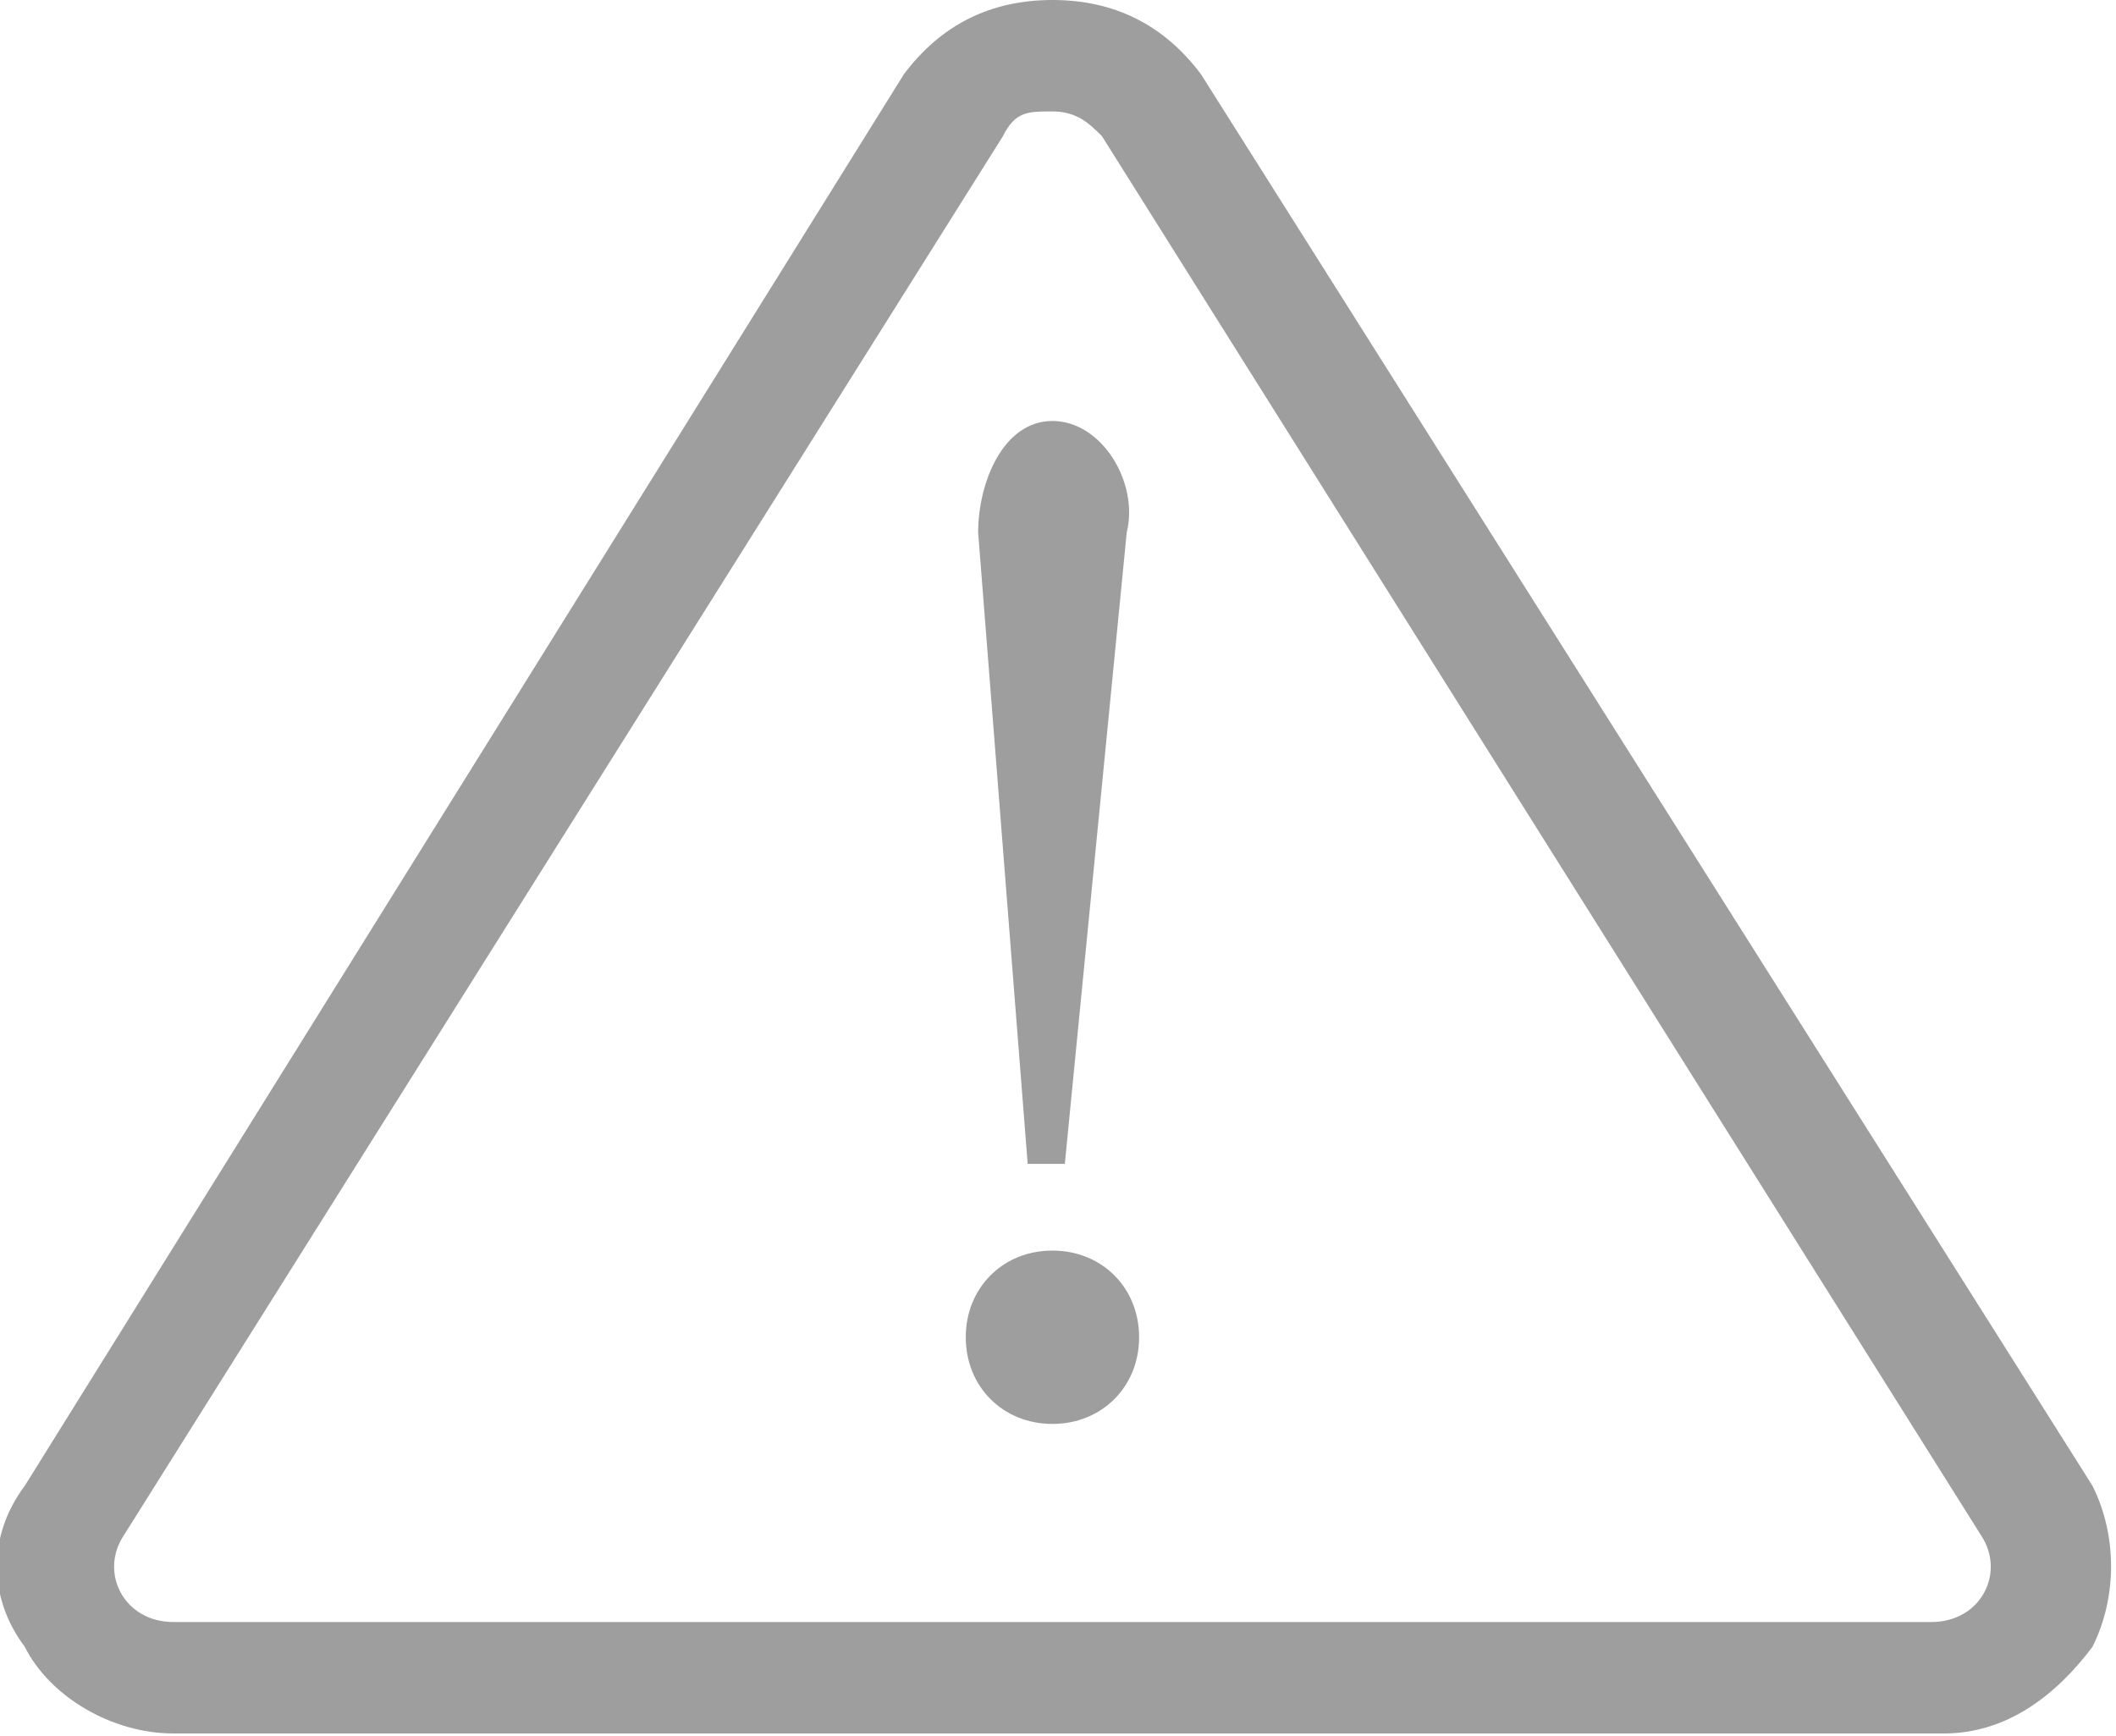<?xml version="1.0" standalone="no"?><!DOCTYPE svg PUBLIC "-//W3C//DTD SVG 1.1//EN" "http://www.w3.org/Graphics/SVG/1.1/DTD/svg11.dtd"><svg width="243.75" height="200" viewBox="0 0 243.75 200" version="1.1" xmlns="http://www.w3.org/2000/svg" xmlns:xlink="http://www.w3.org/1999/xlink"><defs><style type="text/css"><![CDATA[
@font-face { font-family: ifont; src: url("//at.alicdn.com/t/font_1442373896_4754455.eot?#iefix") format("embedded-opentype"), url("//at.alicdn.com/t/font_1442373896_4754455.woff") format("woff"), url("//at.alicdn.com/t/font_1442373896_4754455.ttf") format("truetype"), url("//at.alicdn.com/t/font_1442373896_4754455.svg#ifont") format("svg"); }

]]></style></defs><g class="transform-group"><g transform="scale(0.195, 0.195)"><path d="M621.714 65.829c14.629 0 21.943 7.314 29.257 14.629L1170.286 906.971c14.629 21.943 0 51.2-29.257 51.2L102.4 958.171c-29.257 0-43.886-29.257-29.257-51.2L592.457 80.457C599.771 65.829 607.086 65.829 621.714 65.829M621.714 0C585.143 0 555.886 14.629 533.943 43.886L14.629 877.714c-21.943 29.257-21.943 65.829 0 95.086C29.257 1002.057 65.829 1024 102.4 1024l1045.943 0c36.571 0 65.829-21.943 87.771-51.2 14.629-29.257 14.629-65.829 0-95.086L709.486 43.886C687.543 14.629 658.286 0 621.714 0L621.714 0zM621.714 841.143c-29.257 0-51.2-21.943-51.2-51.2 0-29.257 21.943-51.2 51.2-51.2 29.257 0 51.2 21.943 51.2 51.2C672.914 819.2 650.971 841.143 621.714 841.143zM629.029 687.543 607.086 687.543 577.829 314.514c0-29.257 14.629-65.829 43.886-65.829 29.257 0 51.2 36.571 43.886 65.829L629.029 687.543z" fill="#9e9e9e"></path></g></g></svg>